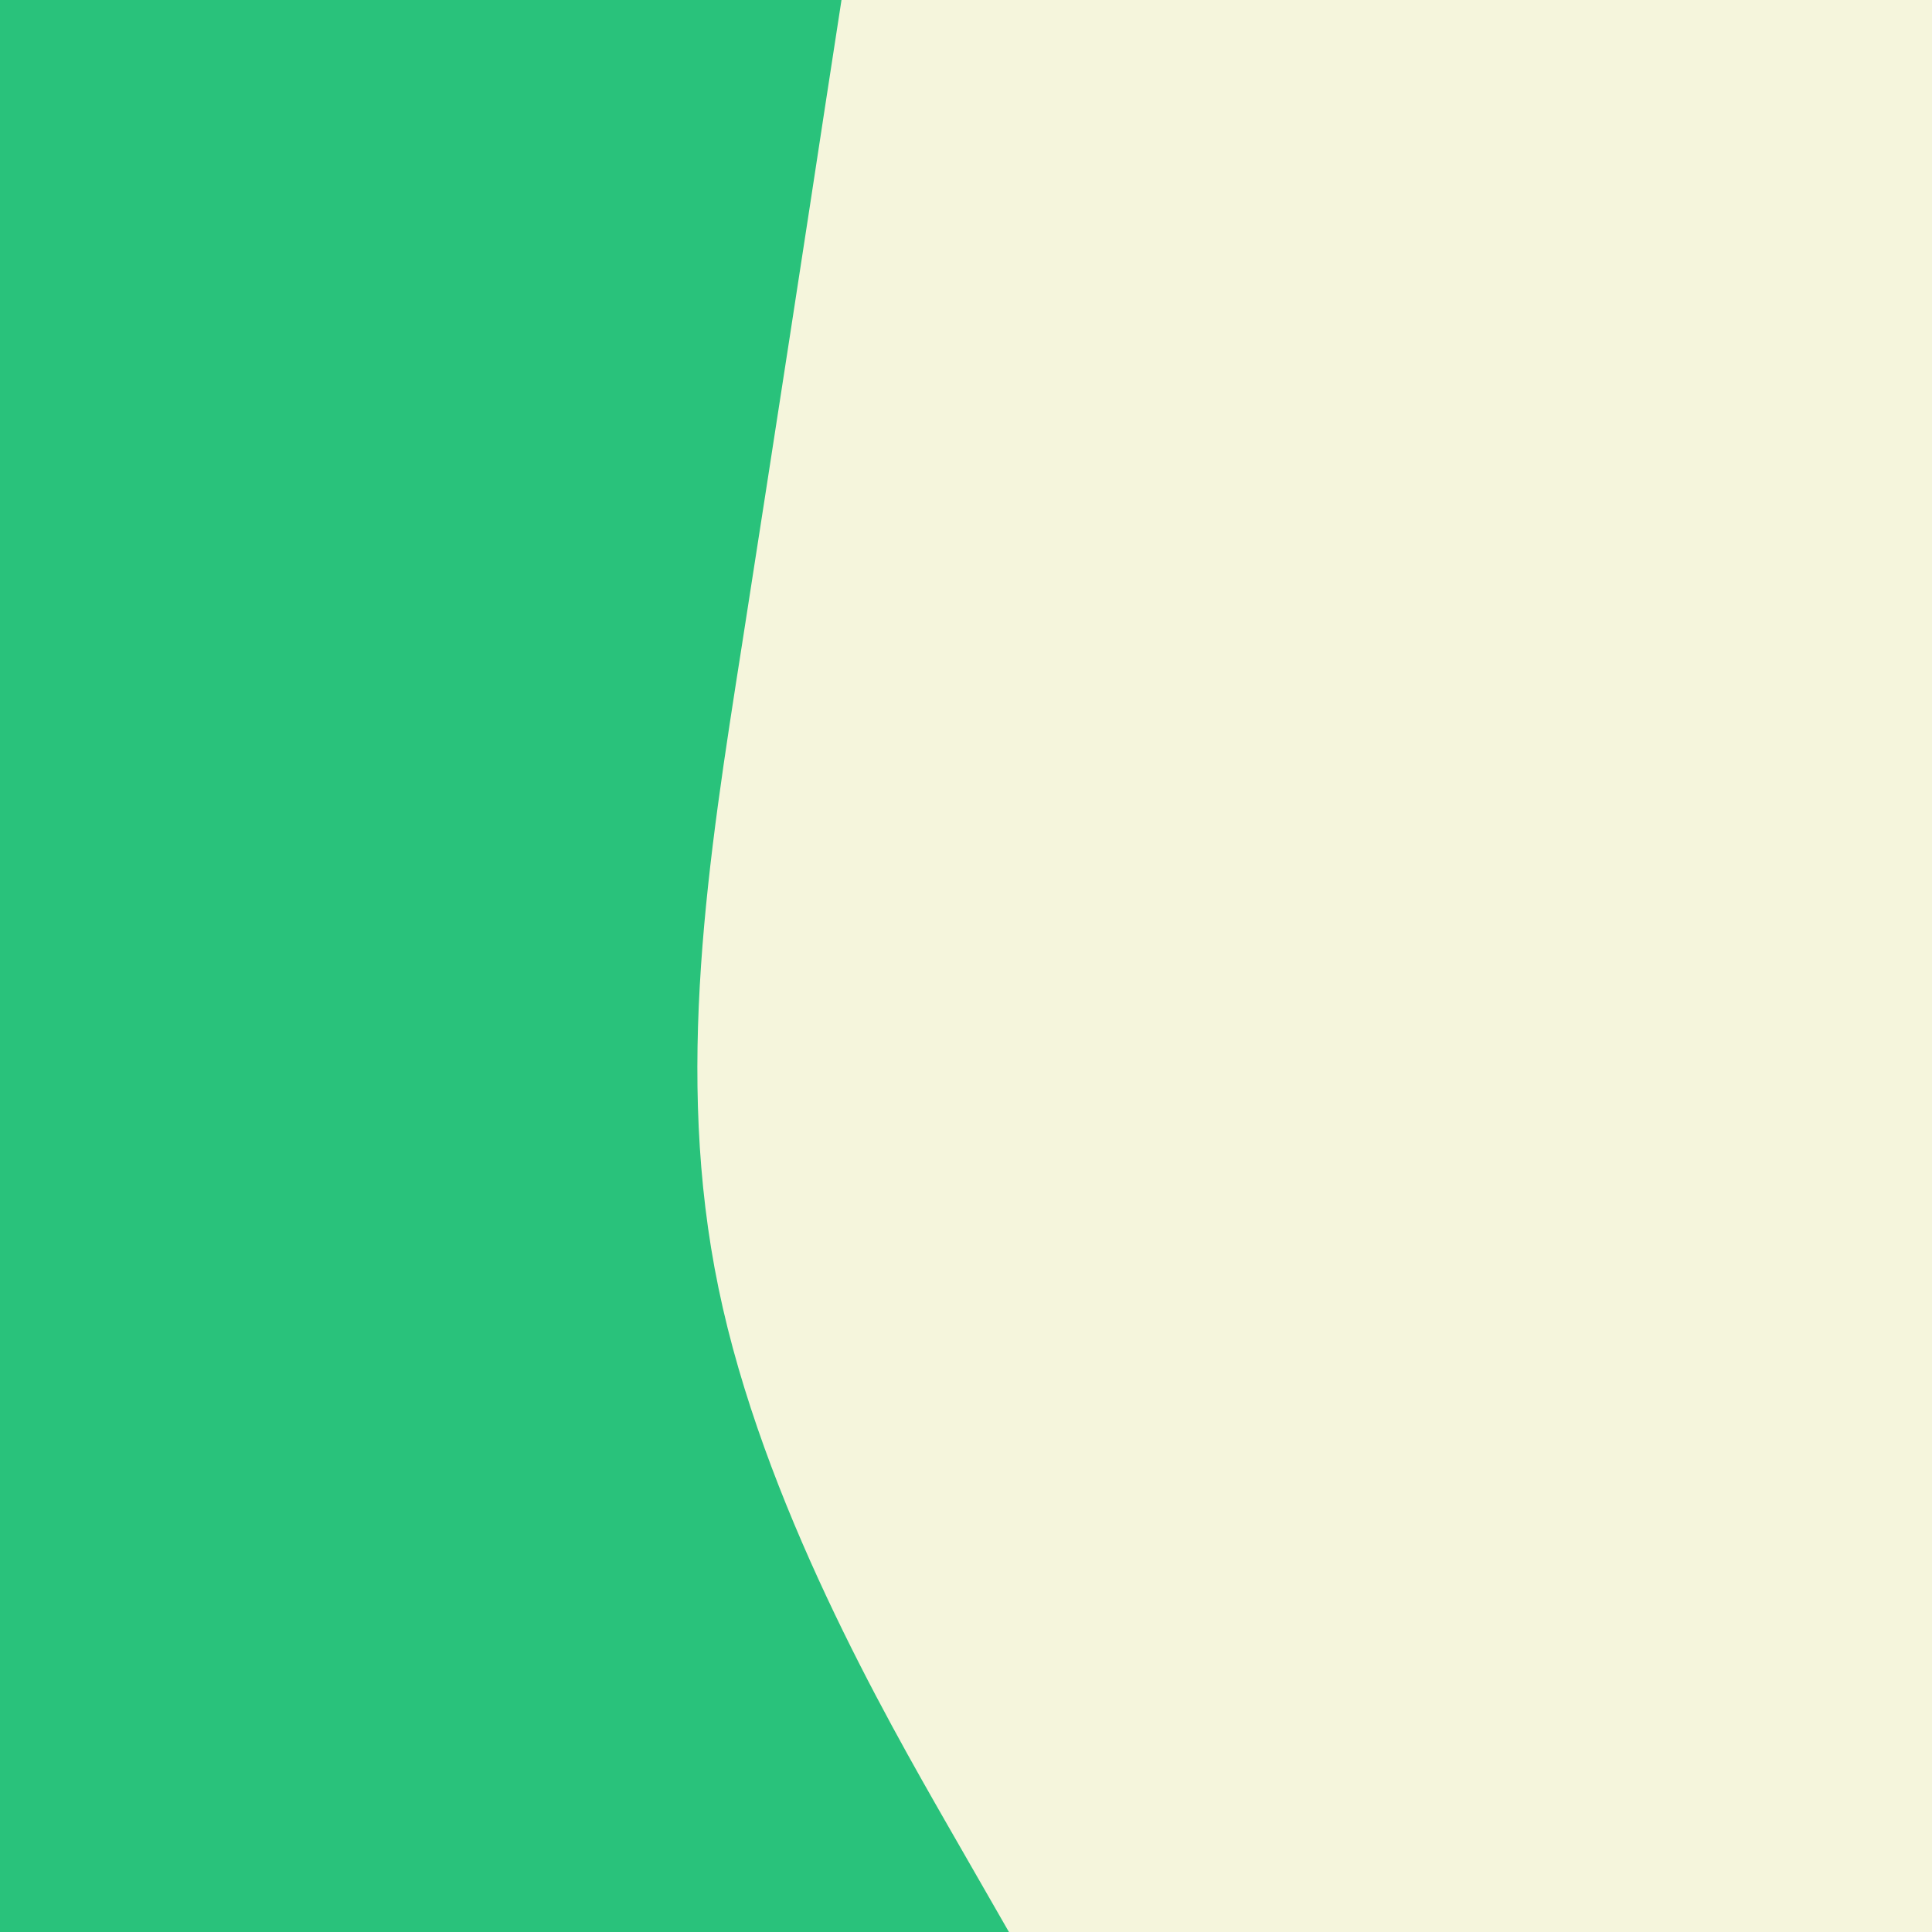 <svg id="visual" viewBox="0 0 900 900" width="900" height="900" xmlns="http://www.w3.org/2000/svg" xmlns:xlink="http://www.w3.org/1999/xlink" version="1.1"><rect x="0" y="0" width="900" height="900" fill="#f5f5dc"></rect><path d="M392 0L384.3 50C376.7 100 361.3 200 345.7 300C330 400 314 500 334.7 600C355.3 700 412.7 800 441.3 850L470 900L0 900L0 850C0 800 0 700 0 600C0 500 0 400 0 300C0 200 0 100 0 50L0 0Z" fill="#29c27b" stroke-linecap="round" stroke-linejoin="miter"></path></svg>